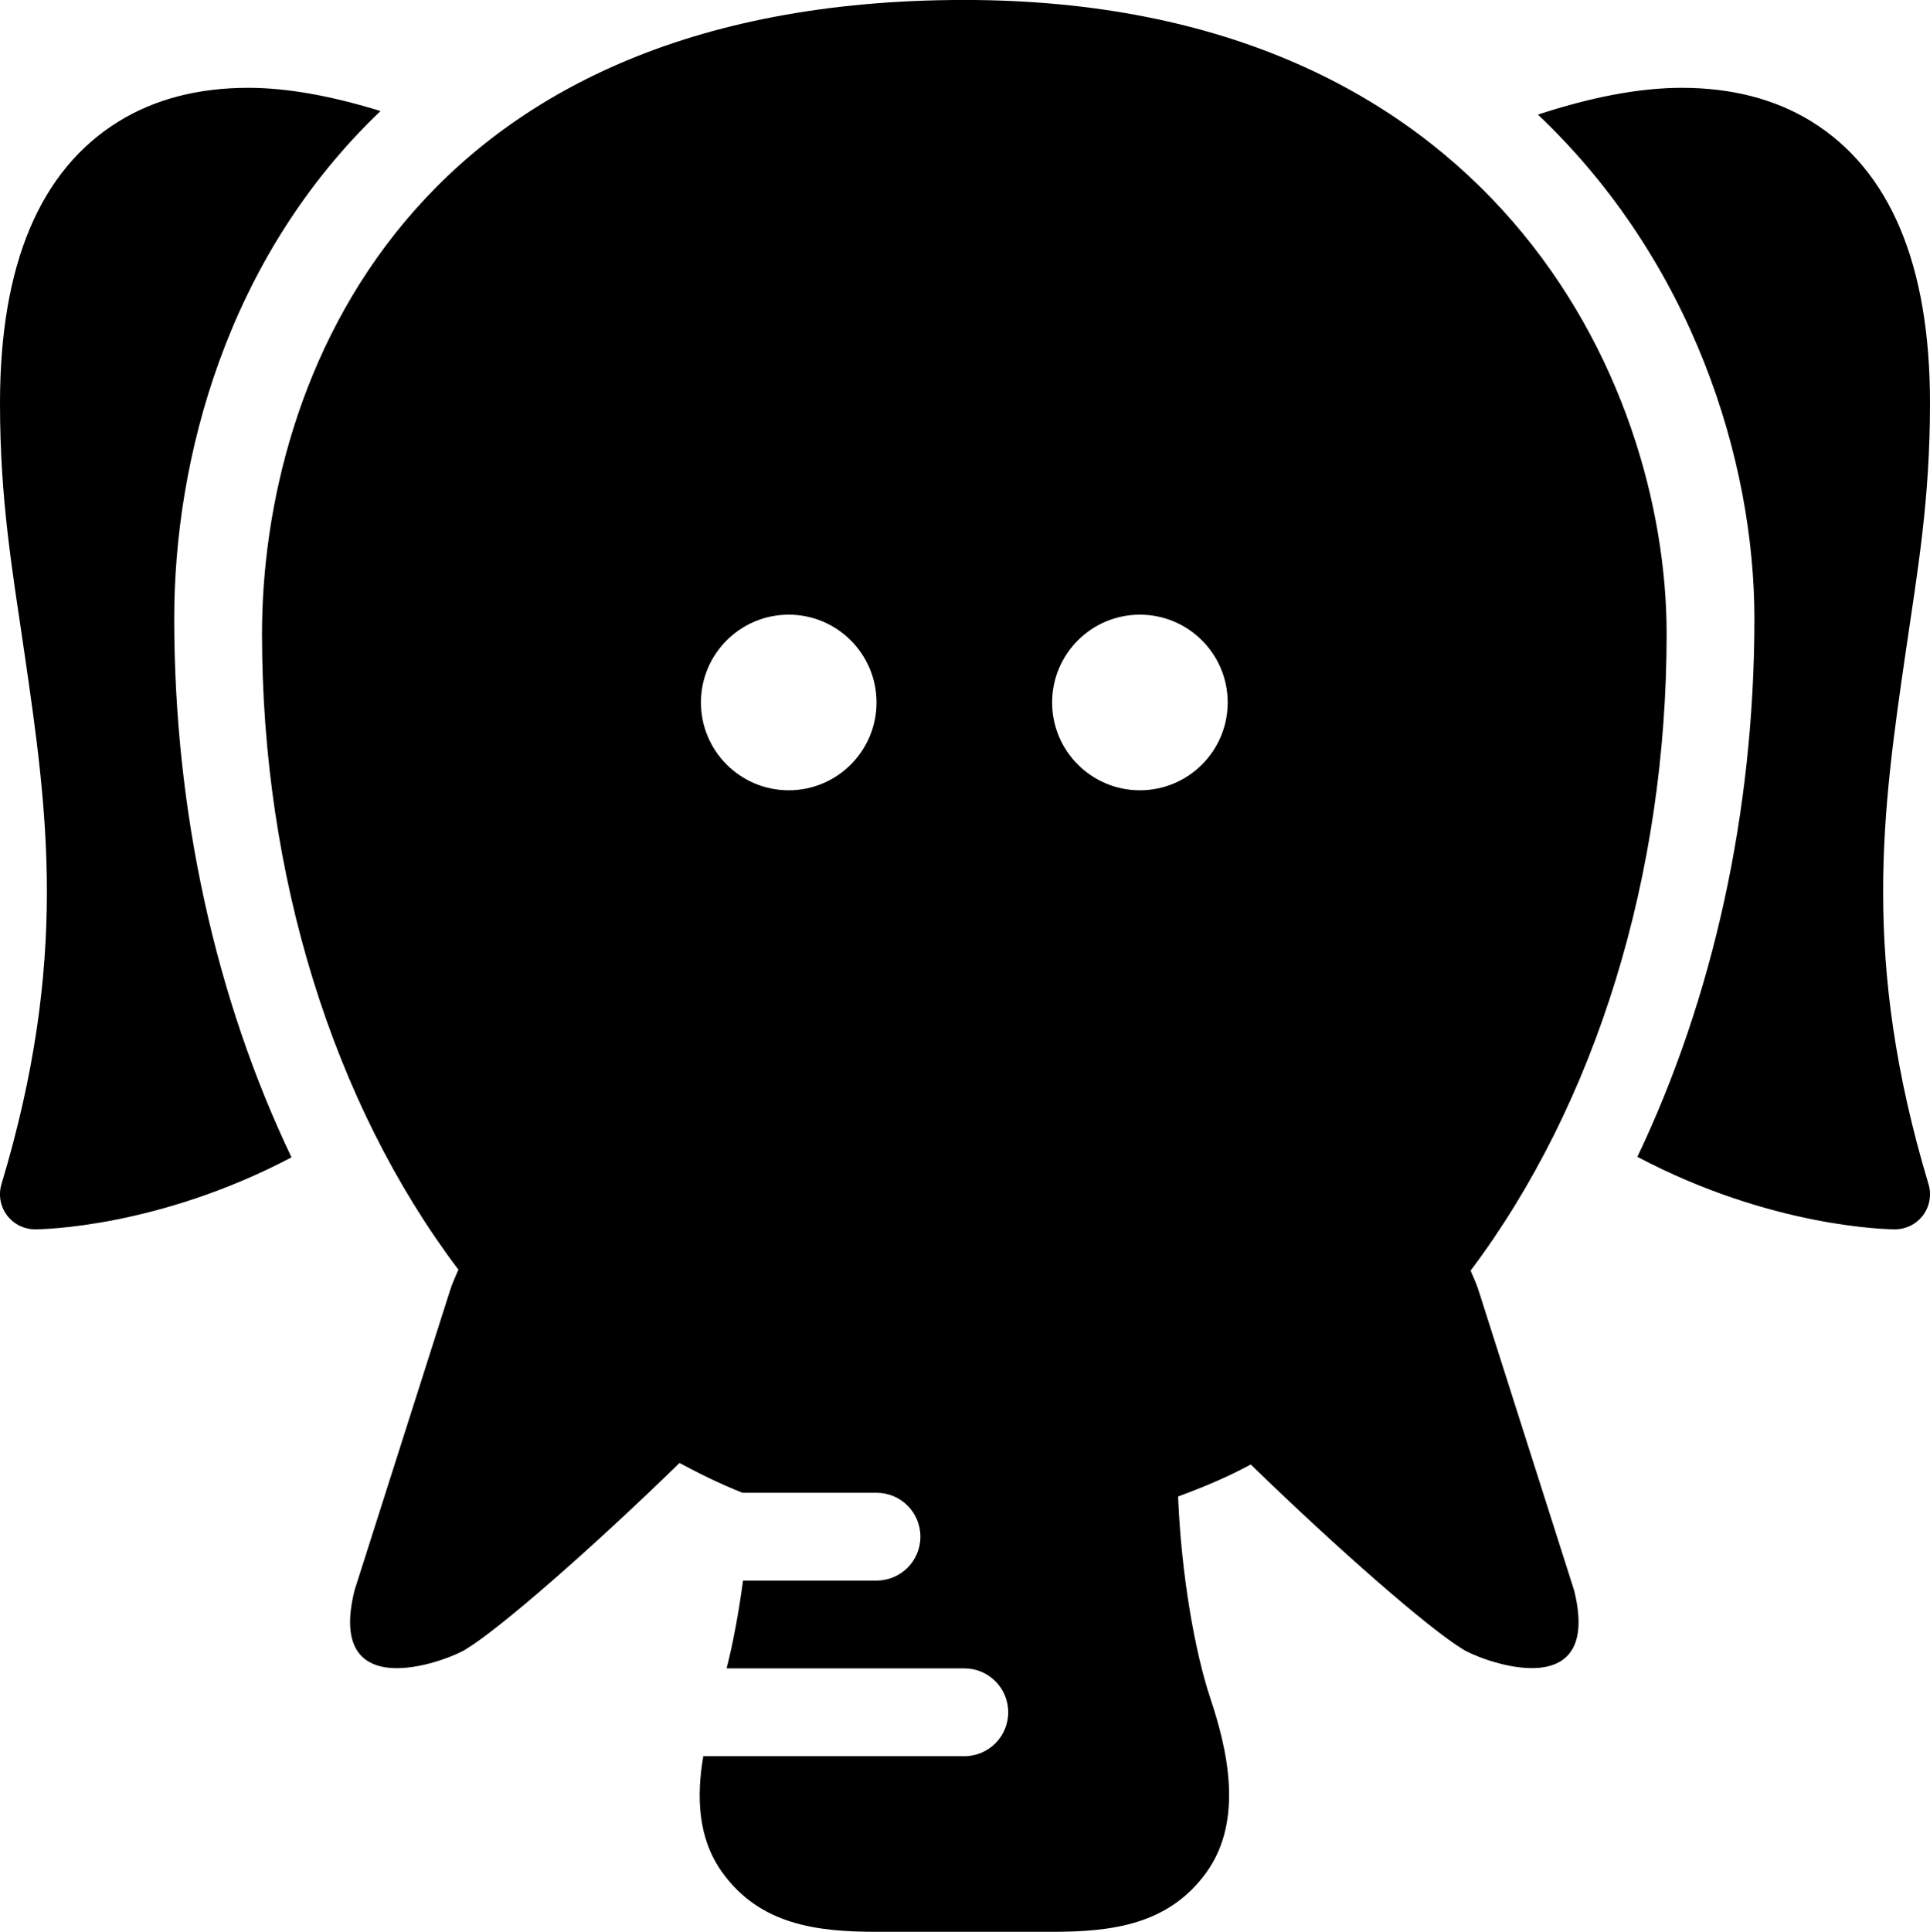 <?xml version="1.0" encoding="iso-8859-1"?>
<!-- Generator: Adobe Illustrator 16.0.4, SVG Export Plug-In . SVG Version: 6.00 Build 0)  -->
<!DOCTYPE svg PUBLIC "-//W3C//DTD SVG 1.1//EN" "http://www.w3.org/Graphics/SVG/1.1/DTD/svg11.dtd">
<svg version="1.1" id="Layer_1" xmlns="http://www.w3.org/2000/svg" xmlns:xlink="http://www.w3.org/1999/xlink" x="0px" y="0px"
	 width="43.969px" height="44px" viewBox="0 0 43.969 44" style="enable-background:new 0 0 43.969 44;" xml:space="preserve">
<g id="_x31_187-elephant_x40_2x.png">
	<g>
		<path d="M8.669,2.529C7.583,2.194,6.567,2,5.656,2c-1.132,0-2.122,0.254-2.95,0.764C0.91,3.87,0,6.029,0,9.181
			c0,2.218,0.281,3.806,0.554,5.675c0.524,3.6,1.02,7-0.521,12.117c-0.072,0.241-0.026,0.503,0.125,0.706
			C0.309,27.881,0.548,28,0.801,28c0.151,0,2.8-0.039,5.84-1.64c-1.727-3.616-2.672-7.859-2.672-12.273
			C3.969,10.49,5.146,5.889,8.669,2.529z M33.678,29.37c-0.051-0.159-0.116-0.284-0.174-0.43c2.856-3.802,4.465-9.009,4.465-14.503
			c0-5.775-4-14.438-16-14.438c-12.666,0-16,8.662-16,14.438c0,5.494,1.611,10.691,4.474,14.481
			c-0.061,0.151-0.129,0.284-0.183,0.451l-2.184,6.856c-0.346,1.398,0.256,1.77,0.965,1.77c0.67,0,1.435-0.332,1.585-0.439
			c0.75-0.455,2.804-2.237,4.855-4.234c0.465,0.25,0.939,0.481,1.433,0.678h3.055c0.553,0,1,0.448,1,1c0,0.553-0.447,1-1,1h-3.041
			c-0.099,0.736-0.227,1.424-0.374,2h5.415c0.553,0,1,0.447,1,1s-0.447,1-1,1h-5.946c-0.155,0.894-0.134,1.863,0.433,2.648
			C17.318,43.847,18.626,44,19.969,44h4c1.343,0,2.65-0.153,3.514-1.352c0.866-1.201,0.467-2.838,0.091-3.965
			c-0.354-1.063-0.663-2.817-0.735-4.598c0.568-0.21,1.126-0.441,1.655-0.729c2.04,1.982,4.073,3.747,4.818,4.199
			c0.15,0.107,0.915,0.439,1.585,0.439c0.709,0,1.311-0.371,0.965-1.77L33.678,29.37z M17.969,18c-1.104,0-2-0.896-2-2s0.896-2,2-2
			s2,0.896,2,2S19.073,18,17.969,18z M25.969,18c-1.104,0-2-0.896-2-2s0.896-2,2-2s2,0.896,2,2S27.073,18,25.969,18z M43.415,14.855
			c0.272-1.869,0.554-3.457,0.554-5.675c0-3.151-0.91-5.311-2.706-6.417C40.435,2.254,39.444,2,38.312,2
			c-0.984,0-2.088,0.221-3.275,0.61c3.538,3.353,4.932,7.907,4.932,11.477c0,4.408-0.943,8.647-2.666,12.261
			C40.354,27.962,43.016,28,43.168,28c0.253,0,0.492-0.119,0.643-0.321c0.151-0.203,0.197-0.465,0.125-0.706
			C42.396,21.855,42.891,18.455,43.415,14.855z"/>
	</g>
</g>
<g>
</g>
<g>
</g>
<g>
</g>
<g>
</g>
<g>
</g>
<g>
</g>
<g>
</g>
<g>
</g>
<g>
</g>
<g>
</g>
<g>
</g>
<g>
</g>
<g>
</g>
<g>
</g>
<g>
</g>
</svg>
